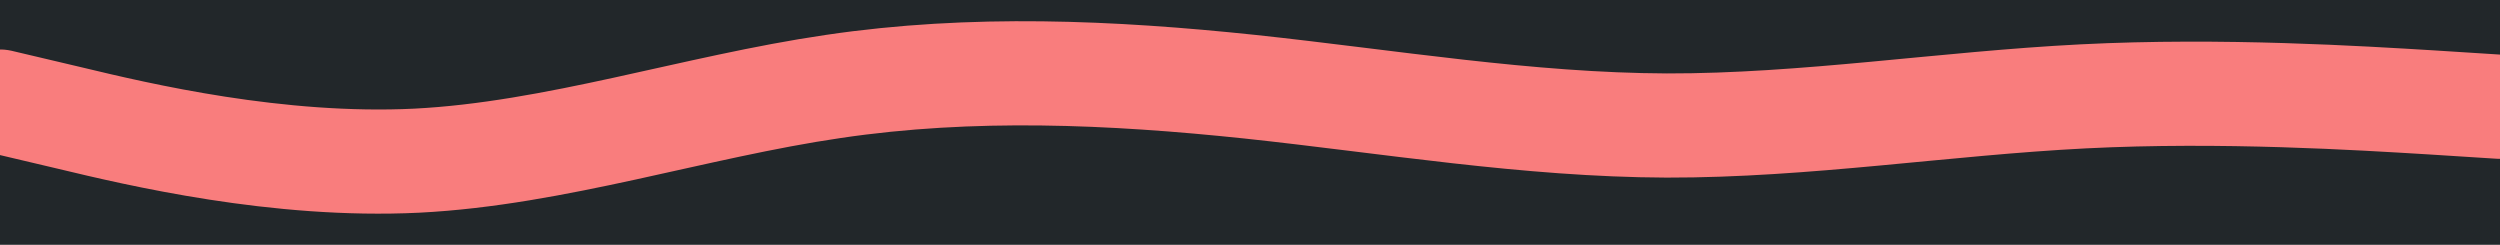 <svg id="visual" viewBox="0 0 960 94" width="960" height="94" xmlns="http://www.w3.org/2000/svg" xmlns:xlink="http://www.w3.org/1999/xlink" version="1.1"><rect x="0" y="0" width="960" height="94" fill="#22272A"></rect><path d="M0 39L26.7 45.3C53.3 51.7 106.7 64.3 160 61.7C213.3 59 266.7 41 320 33.2C373.3 25.3 426.7 27.7 480 33.3C533.3 39 586.7 48 640 48.2C693.3 48.3 746.7 39.7 800 37C853.3 34.3 906.7 37.7 933.3 39.3L960 41" fill="none" stroke-linecap="round" stroke-linejoin="miter" stroke="#F97D7D" stroke-width="40"></path></svg>